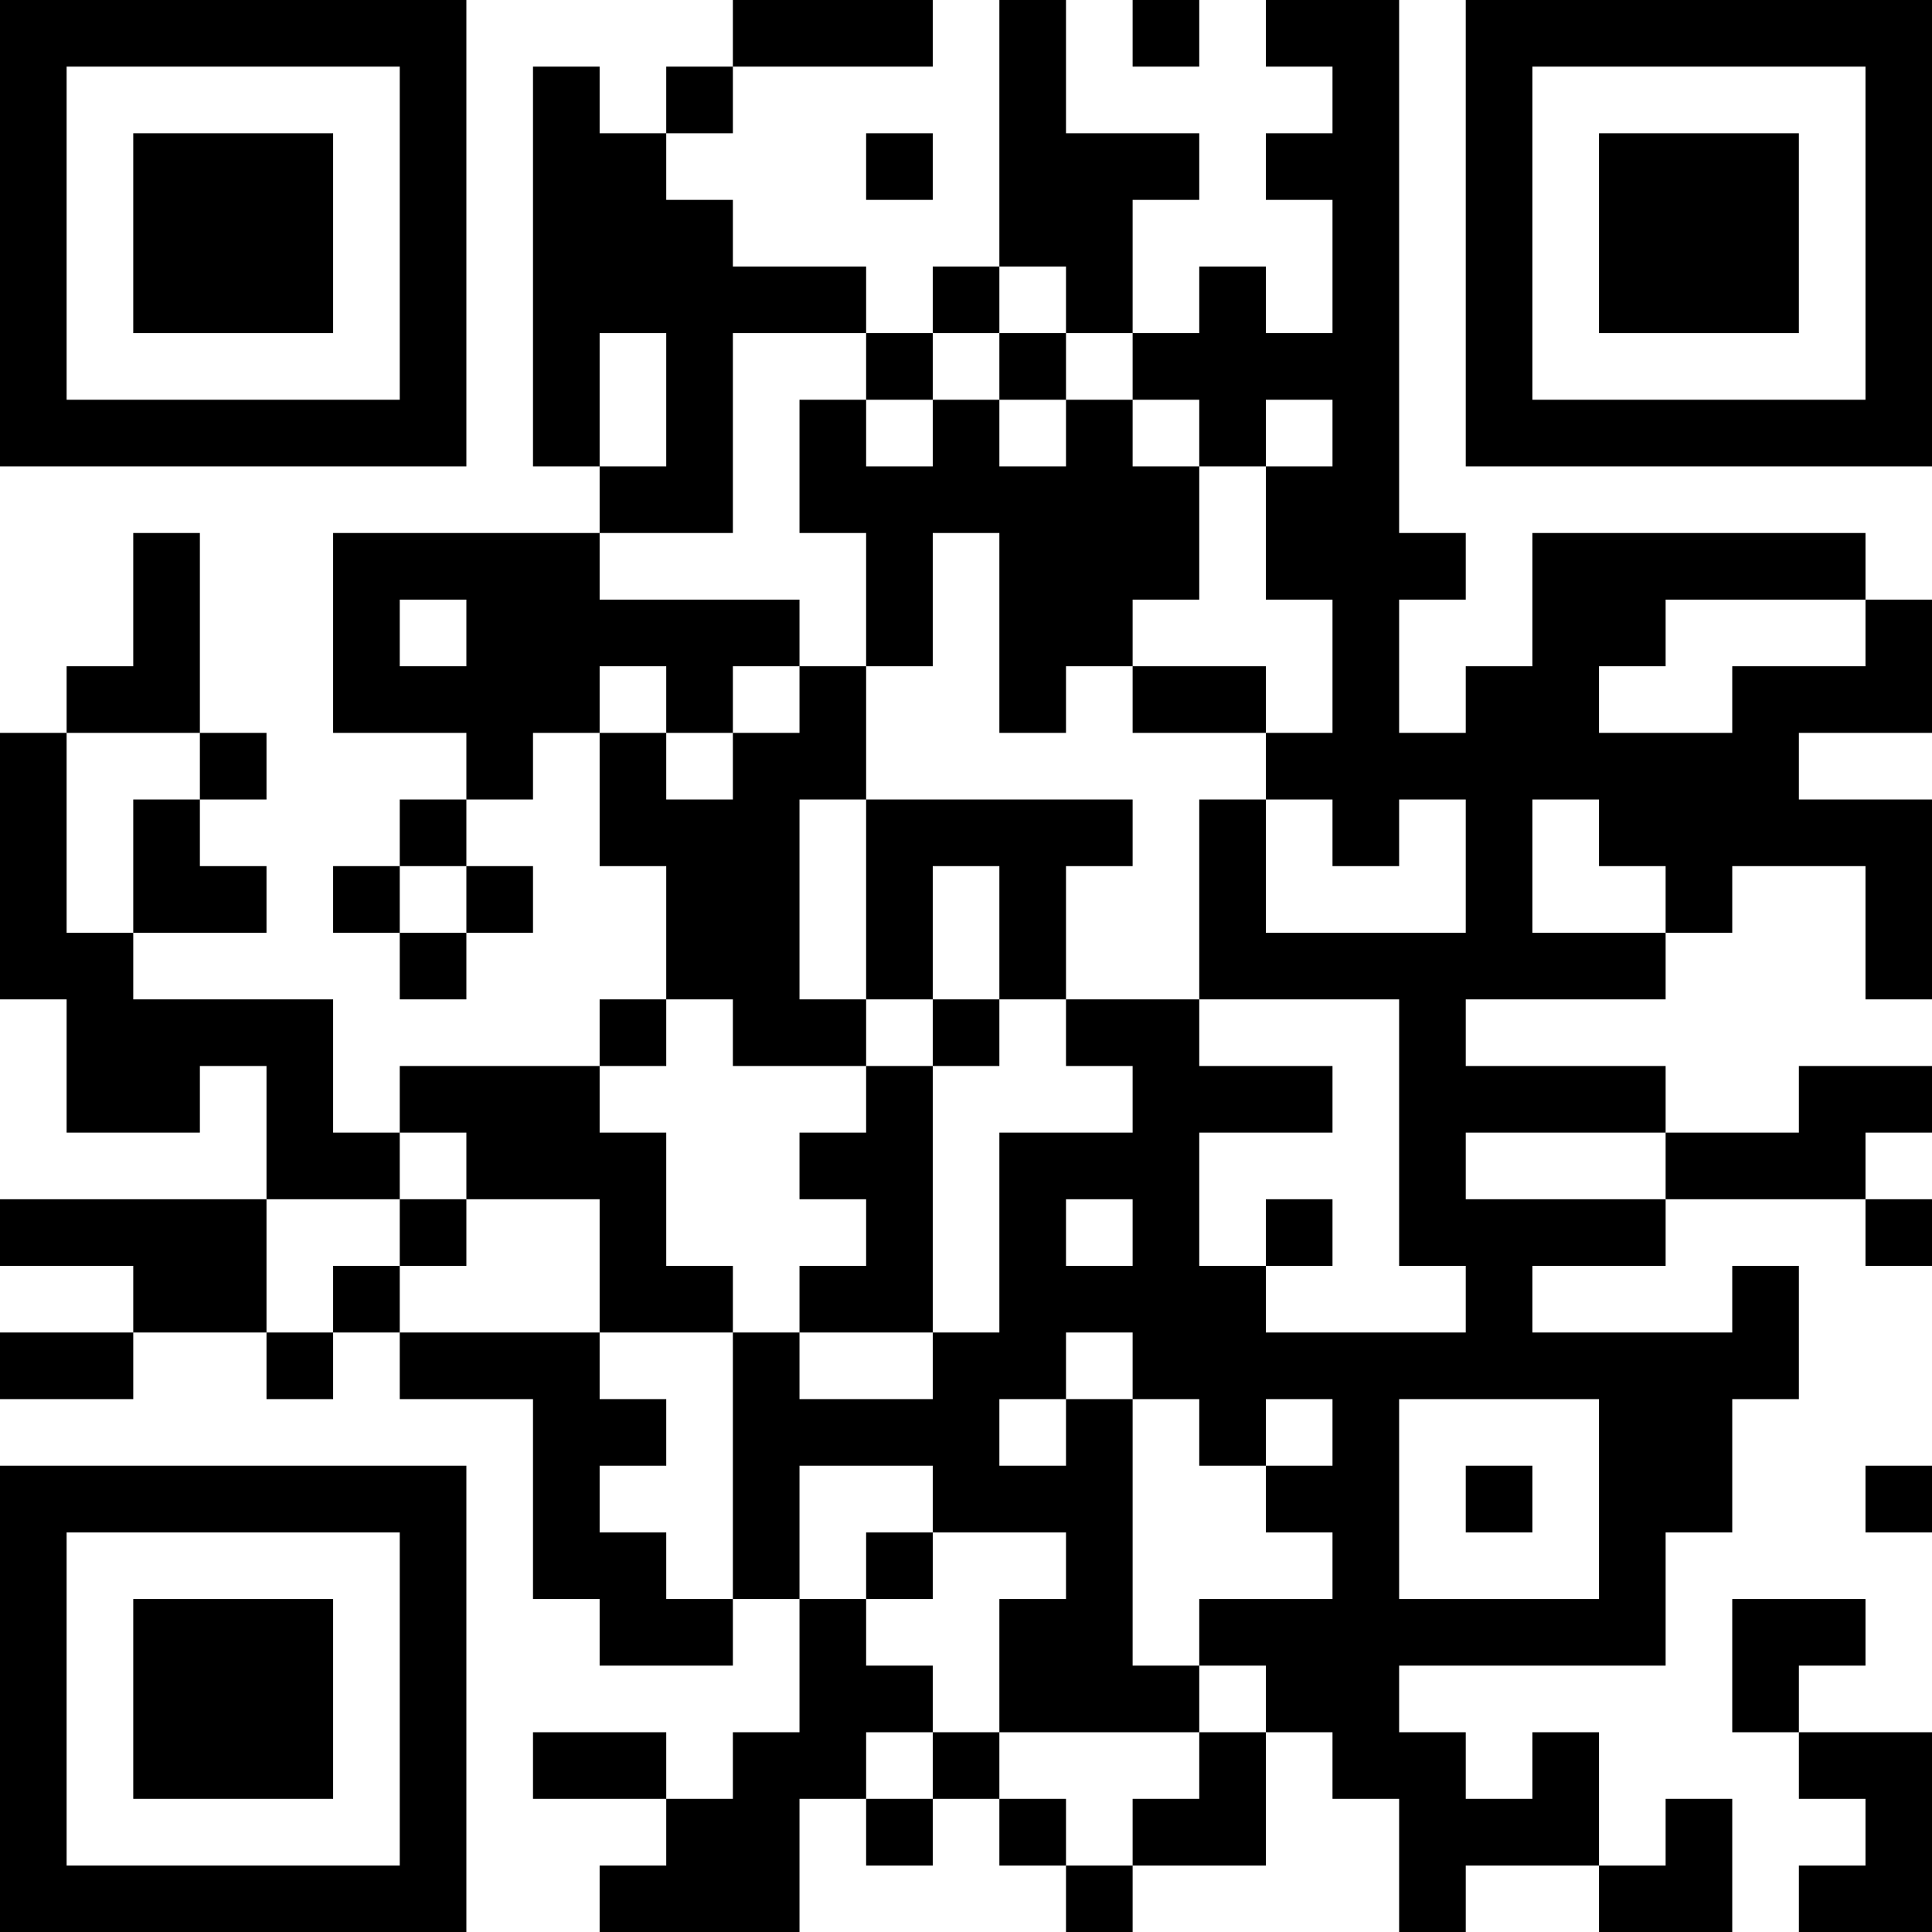 <?xml version="1.0" encoding="UTF-8"?>
<svg xmlns="http://www.w3.org/2000/svg" version="1.1" width="200" height="200" viewBox="0 0 200 200"><rect x="0" y="0" width="200" height="200" fill="#ffffff"/><g transform="scale(6.897)"><g transform="translate(0,0)"><path fill-rule="evenodd" d="M11 0L11 1L10 1L10 2L9 2L9 1L8 1L8 7L9 7L9 8L5 8L5 11L7 11L7 12L6 12L6 13L5 13L5 14L6 14L6 15L7 15L7 14L8 14L8 13L7 13L7 12L8 12L8 11L9 11L9 13L10 13L10 15L9 15L9 16L6 16L6 17L5 17L5 15L2 15L2 14L4 14L4 13L3 13L3 12L4 12L4 11L3 11L3 8L2 8L2 10L1 10L1 11L0 11L0 15L1 15L1 17L3 17L3 16L4 16L4 18L0 18L0 19L2 19L2 20L0 20L0 21L2 21L2 20L4 20L4 21L5 21L5 20L6 20L6 21L8 21L8 24L9 24L9 25L11 25L11 24L12 24L12 26L11 26L11 27L10 27L10 26L8 26L8 27L10 27L10 28L9 28L9 29L12 29L12 27L13 27L13 28L14 28L14 27L15 27L15 28L16 28L16 29L17 29L17 28L19 28L19 26L20 26L20 27L21 27L21 29L22 29L22 28L24 28L24 29L26 29L26 27L25 27L25 28L24 28L24 26L23 26L23 27L22 27L22 26L21 26L21 25L25 25L25 23L26 23L26 21L27 21L27 19L26 19L26 20L23 20L23 19L25 19L25 18L28 18L28 19L29 19L29 18L28 18L28 17L29 17L29 16L27 16L27 17L25 17L25 16L22 16L22 15L25 15L25 14L26 14L26 13L28 13L28 15L29 15L29 12L27 12L27 11L29 11L29 9L28 9L28 8L23 8L23 10L22 10L22 11L21 11L21 9L22 9L22 8L21 8L21 0L19 0L19 1L20 1L20 2L19 2L19 3L20 3L20 5L19 5L19 4L18 4L18 5L17 5L17 3L18 3L18 2L16 2L16 0L15 0L15 4L14 4L14 5L13 5L13 4L11 4L11 3L10 3L10 2L11 2L11 1L14 1L14 0ZM17 0L17 1L18 1L18 0ZM13 2L13 3L14 3L14 2ZM15 4L15 5L14 5L14 6L13 6L13 5L11 5L11 8L9 8L9 9L12 9L12 10L11 10L11 11L10 11L10 10L9 10L9 11L10 11L10 12L11 12L11 11L12 11L12 10L13 10L13 12L12 12L12 15L13 15L13 16L11 16L11 15L10 15L10 16L9 16L9 17L10 17L10 19L11 19L11 20L9 20L9 18L7 18L7 17L6 17L6 18L4 18L4 20L5 20L5 19L6 19L6 20L9 20L9 21L10 21L10 22L9 22L9 23L10 23L10 24L11 24L11 20L12 20L12 21L14 21L14 20L15 20L15 17L17 17L17 16L16 16L16 15L18 15L18 16L20 16L20 17L18 17L18 19L19 19L19 20L22 20L22 19L21 19L21 15L18 15L18 12L19 12L19 14L22 14L22 12L21 12L21 13L20 13L20 12L19 12L19 11L20 11L20 9L19 9L19 7L20 7L20 6L19 6L19 7L18 7L18 6L17 6L17 5L16 5L16 4ZM9 5L9 7L10 7L10 5ZM15 5L15 6L14 6L14 7L13 7L13 6L12 6L12 8L13 8L13 10L14 10L14 8L15 8L15 11L16 11L16 10L17 10L17 11L19 11L19 10L17 10L17 9L18 9L18 7L17 7L17 6L16 6L16 5ZM15 6L15 7L16 7L16 6ZM6 9L6 10L7 10L7 9ZM25 9L25 10L24 10L24 11L26 11L26 10L28 10L28 9ZM1 11L1 14L2 14L2 12L3 12L3 11ZM13 12L13 15L14 15L14 16L13 16L13 17L12 17L12 18L13 18L13 19L12 19L12 20L14 20L14 16L15 16L15 15L16 15L16 13L17 13L17 12ZM23 12L23 14L25 14L25 13L24 13L24 12ZM6 13L6 14L7 14L7 13ZM14 13L14 15L15 15L15 13ZM22 17L22 18L25 18L25 17ZM6 18L6 19L7 19L7 18ZM16 18L16 19L17 19L17 18ZM19 18L19 19L20 19L20 18ZM16 20L16 21L15 21L15 22L16 22L16 21L17 21L17 25L18 25L18 26L15 26L15 24L16 24L16 23L14 23L14 22L12 22L12 24L13 24L13 25L14 25L14 26L13 26L13 27L14 27L14 26L15 26L15 27L16 27L16 28L17 28L17 27L18 27L18 26L19 26L19 25L18 25L18 24L20 24L20 23L19 23L19 22L20 22L20 21L19 21L19 22L18 22L18 21L17 21L17 20ZM21 21L21 24L24 24L24 21ZM22 22L22 23L23 23L23 22ZM28 22L28 23L29 23L29 22ZM13 23L13 24L14 24L14 23ZM26 24L26 26L27 26L27 27L28 27L28 28L27 28L27 29L29 29L29 26L27 26L27 25L28 25L28 24ZM0 0L0 7L7 7L7 0ZM1 1L1 6L6 6L6 1ZM2 2L2 5L5 5L5 2ZM22 0L22 7L29 7L29 0ZM23 1L23 6L28 6L28 1ZM24 2L24 5L27 5L27 2ZM0 22L0 29L7 29L7 22ZM1 23L1 28L6 28L6 23ZM2 24L2 27L5 27L5 24Z" fill="#000000"/></g></g></svg>
